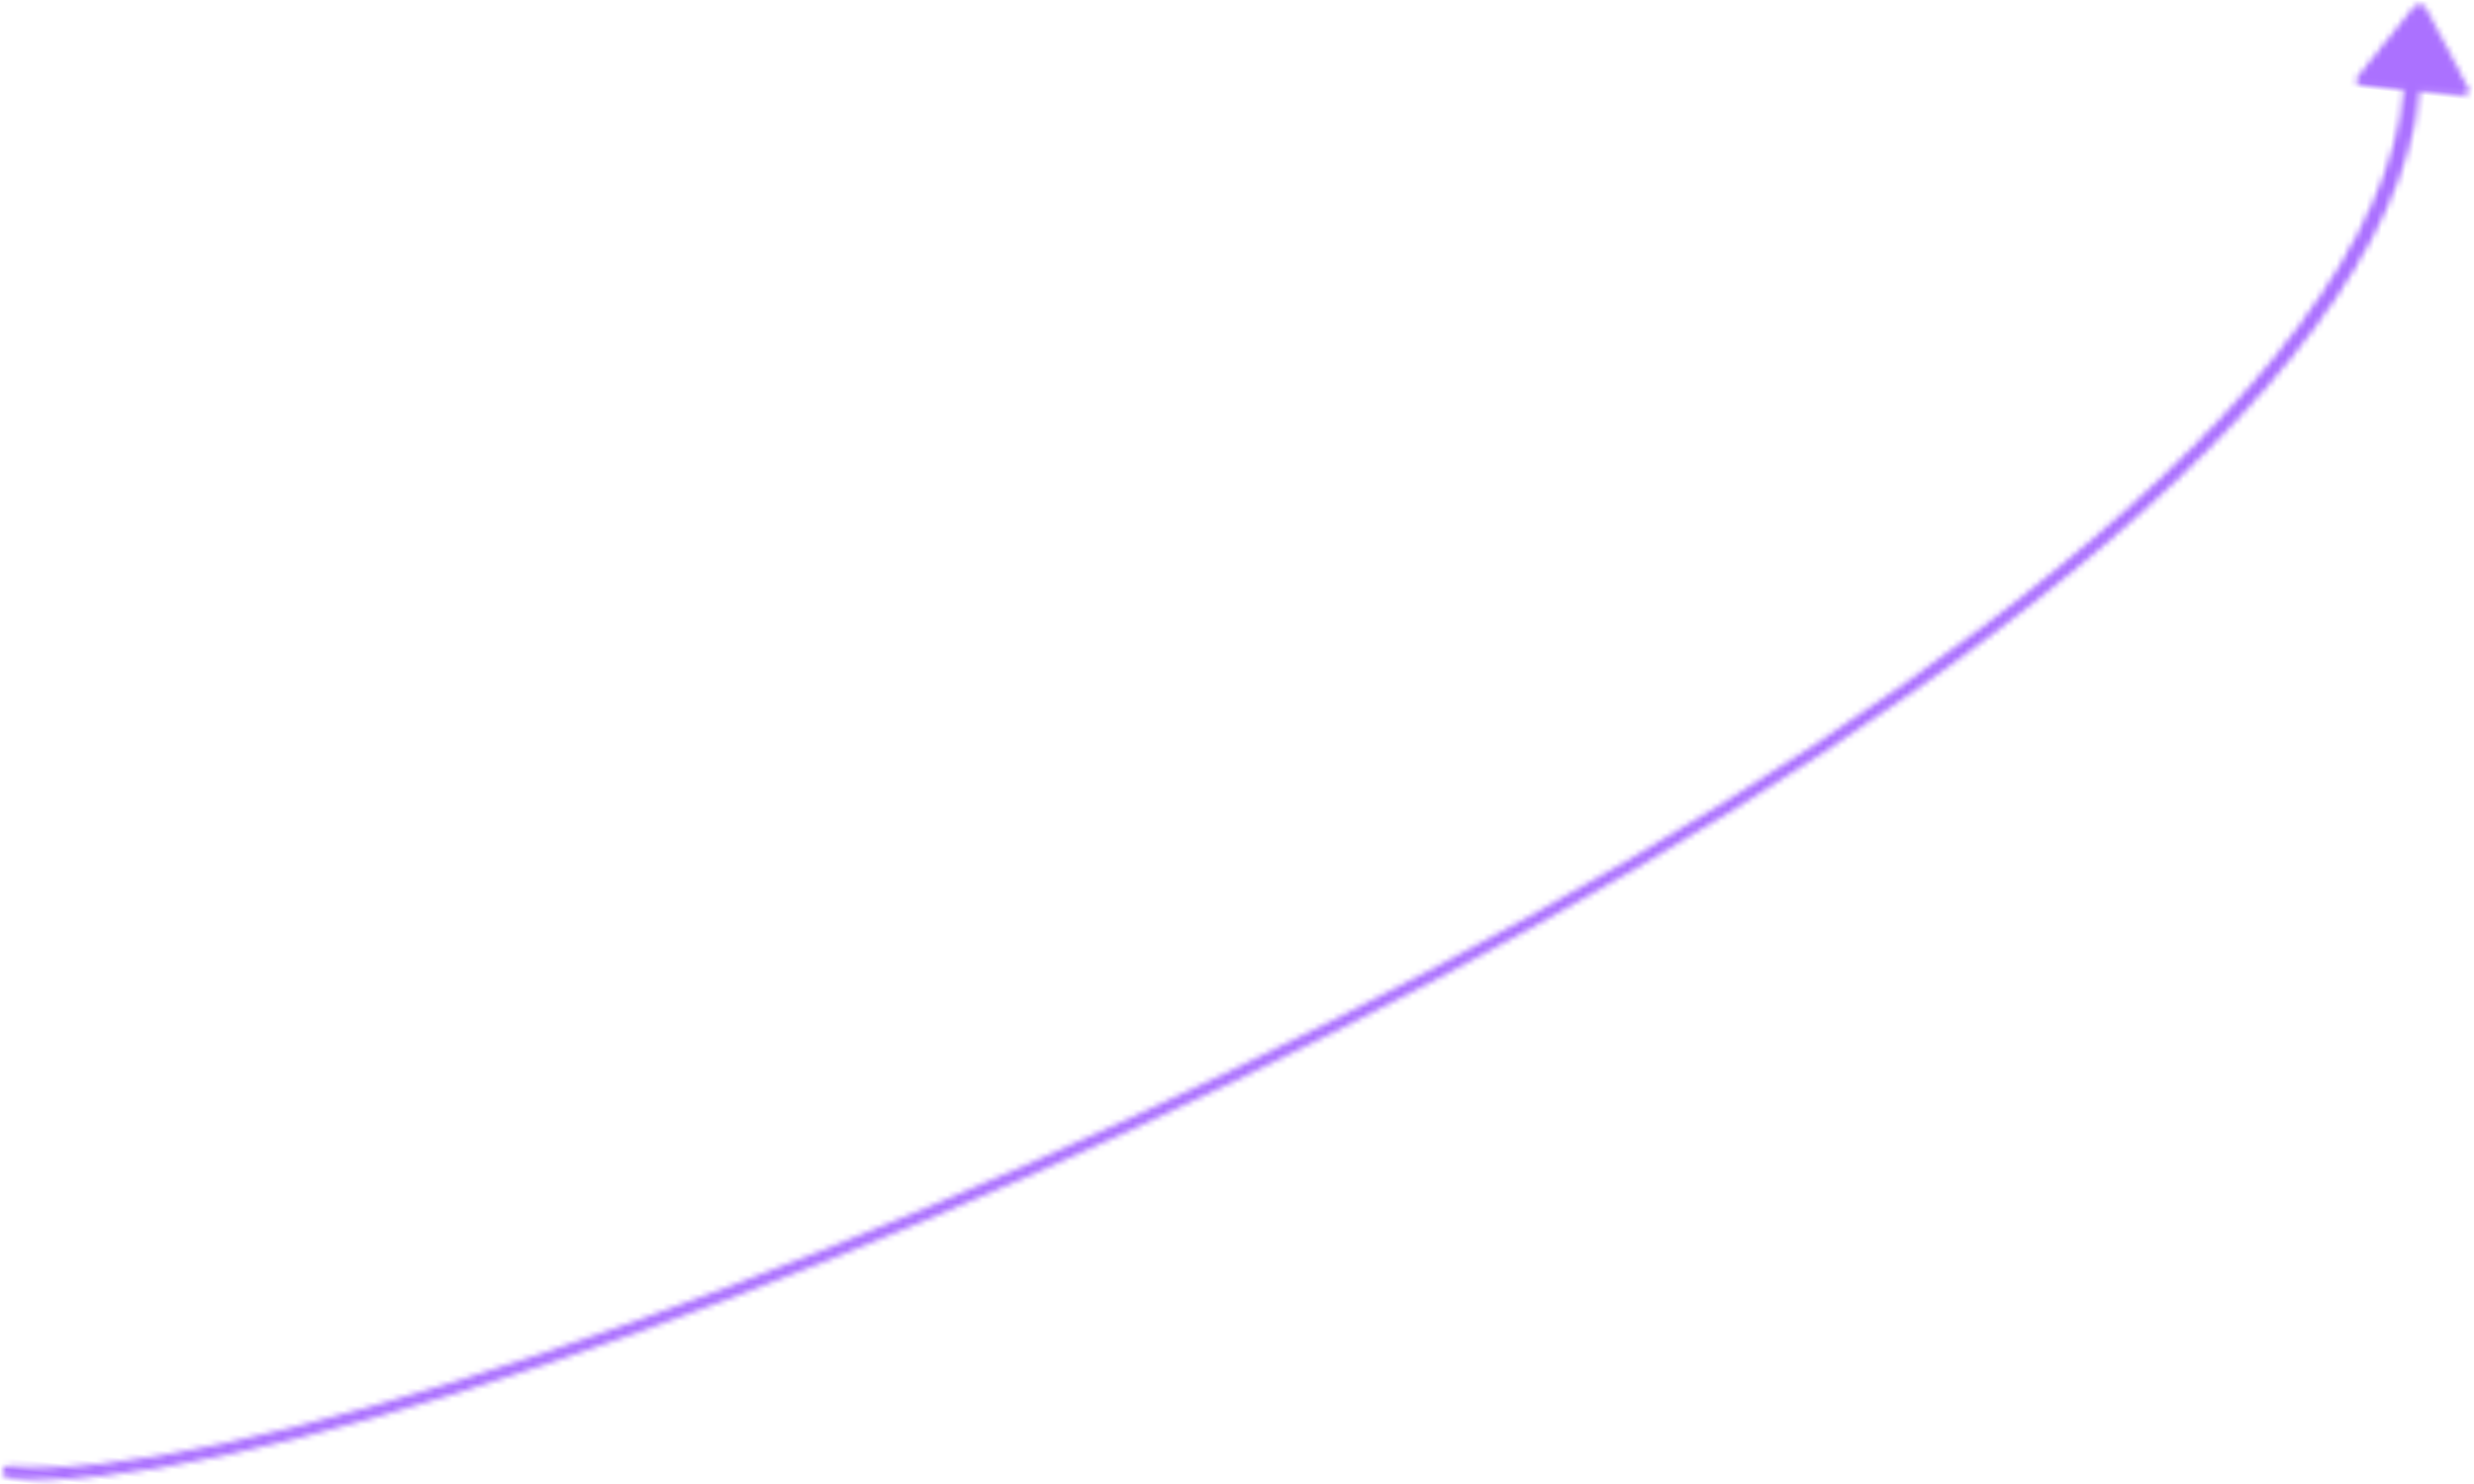 <svg xmlns="http://www.w3.org/2000/svg" xmlns:xlink="http://www.w3.org/1999/xlink" width="420" height="252" version="1.1" viewBox="0 0 420 252"><title>DF8D7004-1393-43BD-BB18-4BA9261E06D9@1.00x</title><desc>Created with sketchtool.</desc><defs><path id="path-1" d="M277.074,11.208 C173.25,10.916 2.222,323.977 2.222,390.805 C2.222,391.566 1.753,392.183 1.174,392.183 C0.594,392.183 0.125,391.566 0.125,390.805 C0.125,323.163 172.866,8.158 277.09,8.453 L277.132,1.331 C277.135,0.695 277.531,0.188 278.014,0.188 C278.15,0.188 278.284,0.233 278.405,0.315 L291.283,8.937 C291.714,9.226 291.886,9.919 291.666,10.485 C291.58,10.707 291.441,10.886 291.271,10.995 L278.294,19.358 C277.86,19.638 277.335,19.402 277.122,18.832 C277.062,18.671 277.032,18.495 277.033,18.316 L277.074,11.208 Z"/></defs><g id="Onboarding" fill="none" fill-rule="evenodd" stroke="none" stroke-width="1"><g id="Step-3---Get-Started" transform="translate(-872, -99)"><g id="Content" transform="translate(1, 59)"><g id="Get-started" transform="translate(545, 0)"><g id="Group-657" transform="translate(536.123, 166.235) scale(1, -1) rotate(84) translate(-536.123, -166.235) translate(390.123, -30.265)"><mask id="mask-2" fill="#fff"><use xlink:href="#path-1"/></mask><polygon id="Fill-655" fill="#AB71FF" points="23.602 -4.767 296.602 -4.767 296.602 205.233 -23.07 439.284" mask="url(#mask-2)"/></g></g></g></g></g></svg>